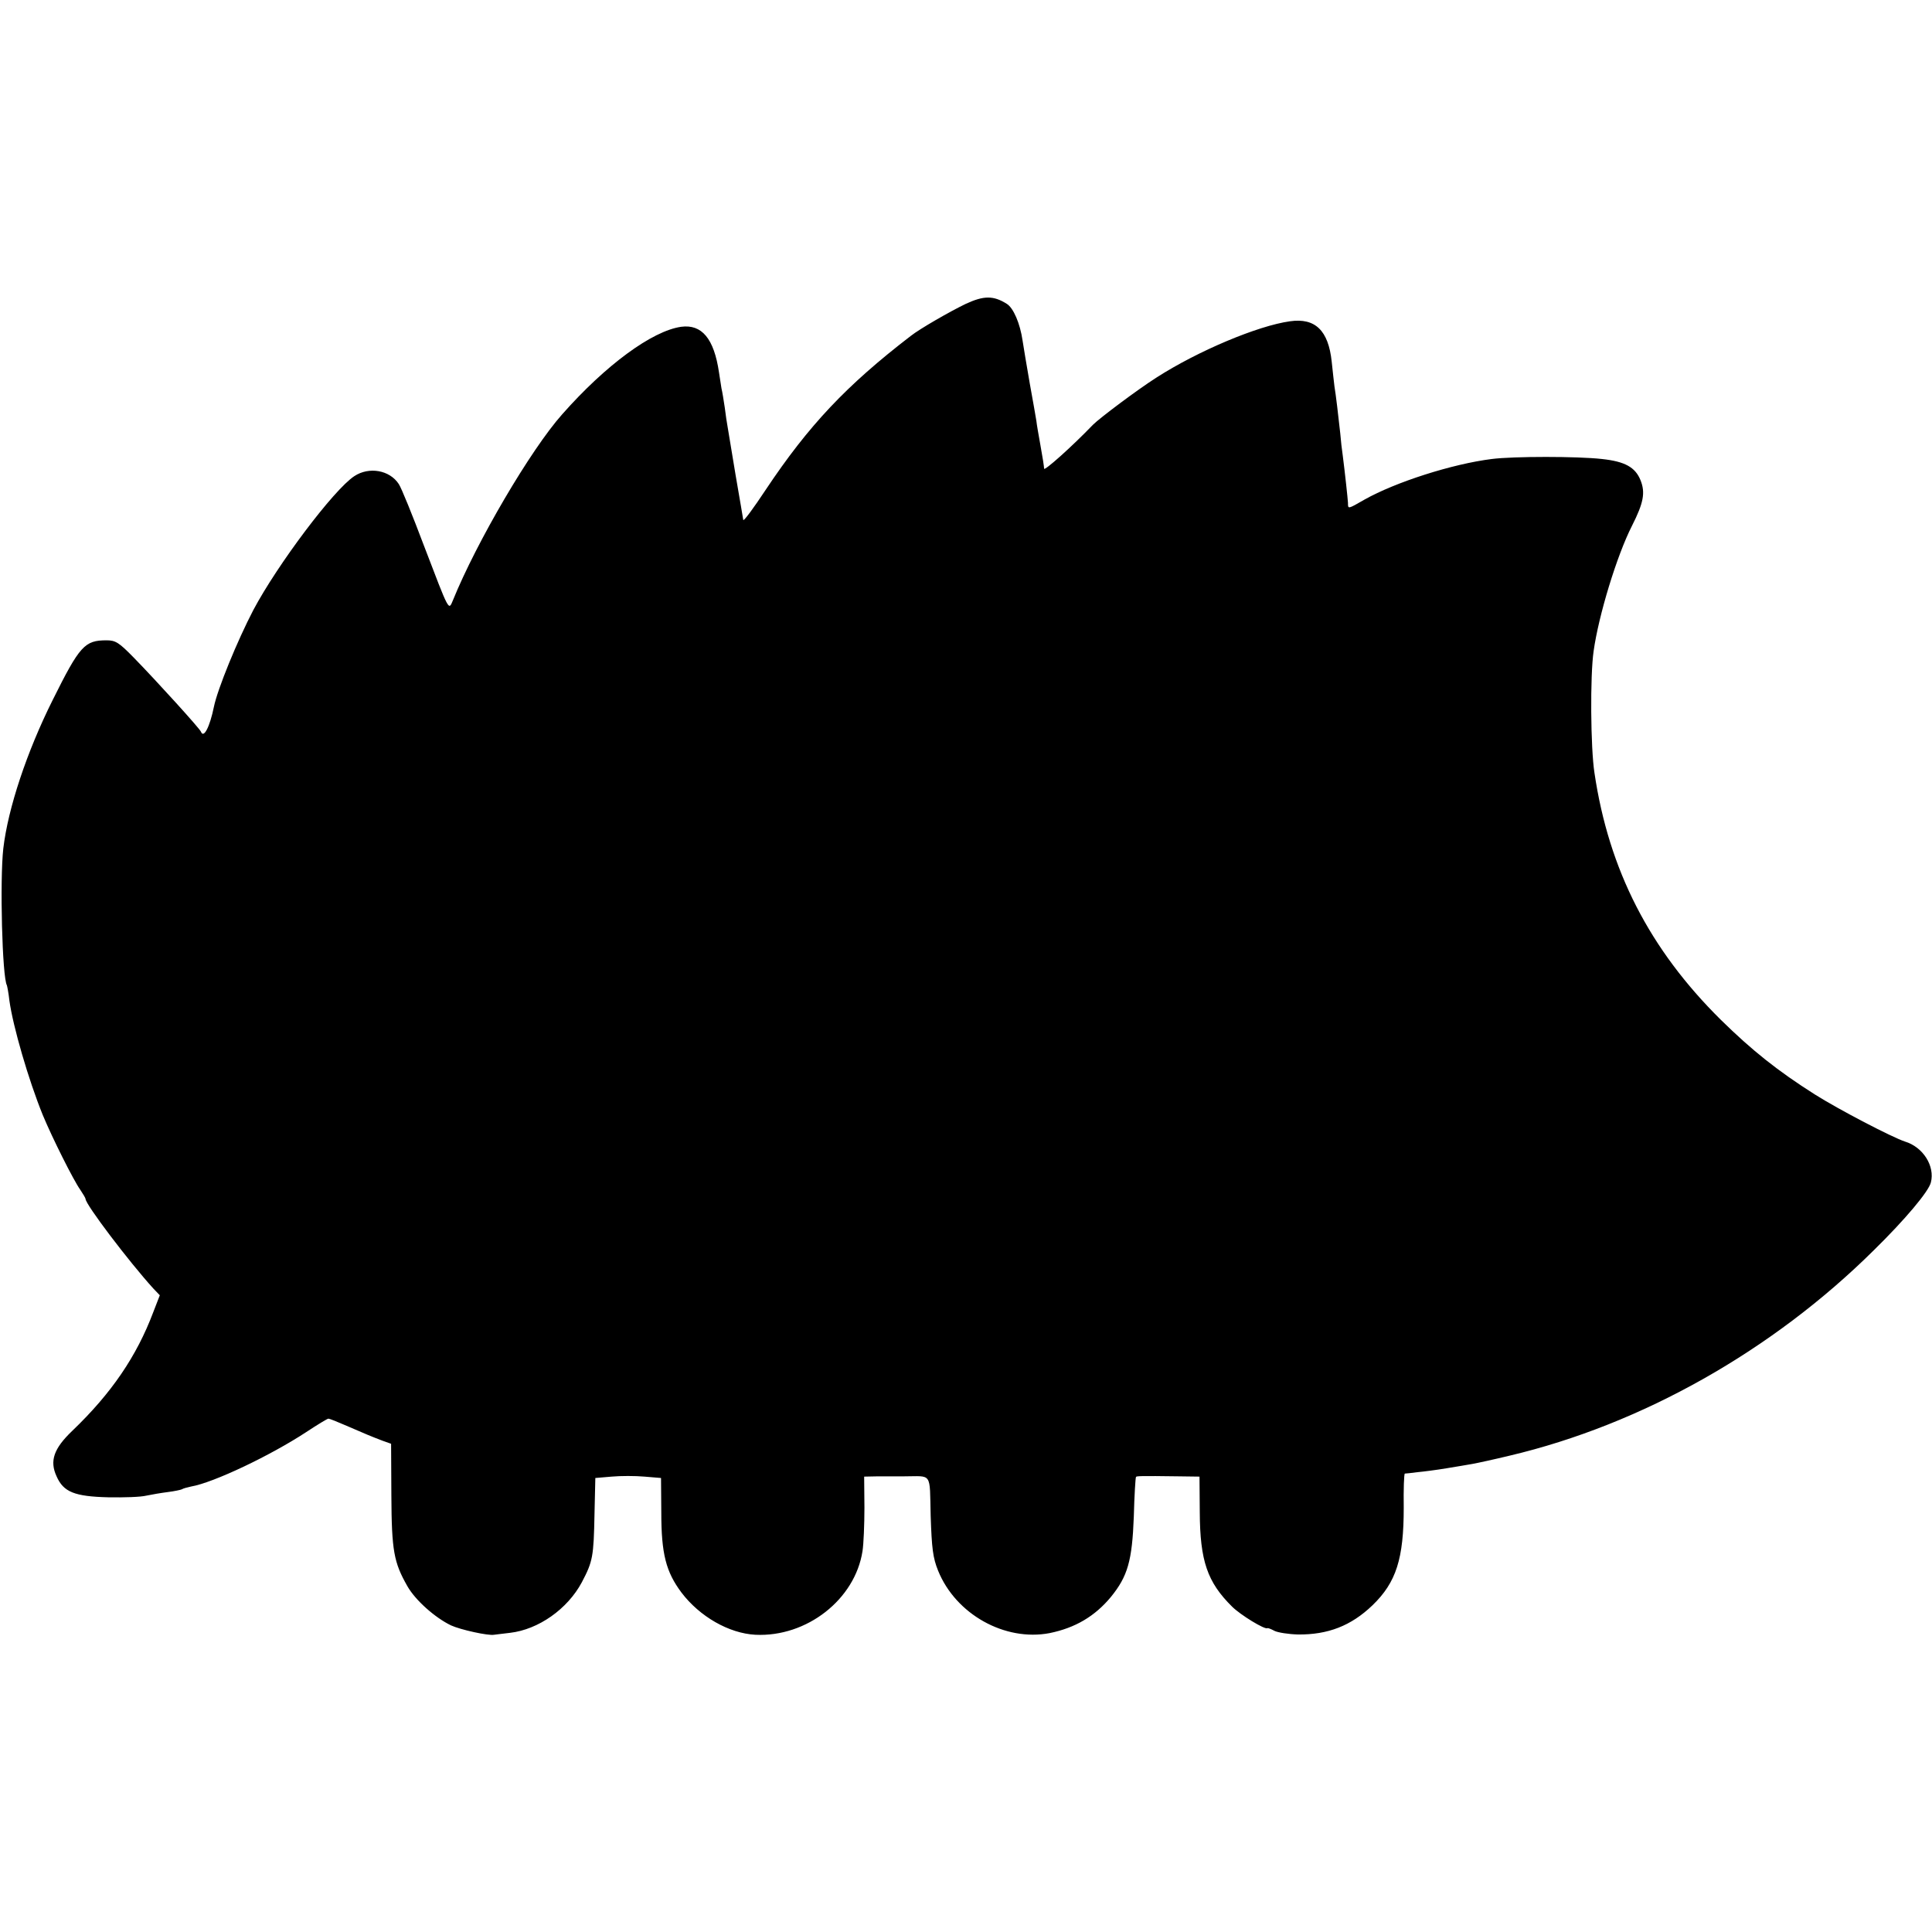 <?xml version="1.0" standalone="no"?>
<!DOCTYPE svg PUBLIC "-//W3C//DTD SVG 20010904//EN"
 "http://www.w3.org/TR/2001/REC-SVG-20010904/DTD/svg10.dtd">
<svg version="1.0" xmlns="http://www.w3.org/2000/svg"
 width="700pt" height="700pt" viewBox="0 0 700 700"
 preserveAspectRatio="xMidYMid meet">
<g transform="translate(0,700) scale(0.1,-0.1)"
fill="#000000" stroke="none">
<path d="M3499 5899 c-58 -28 -166 -90 -199 -116 -233 -179 -370 -324 -526
-558 -43 -65 -79 -114 -81 -109 -1 5 -13 79 -28 164 -14 85 -27 164 -29 175
-2 11 -7 42 -10 68 -4 27 -9 58 -12 70 -2 12 -6 38 -9 58 -18 122 -62 175
-137 165 -105 -15 -273 -138 -431 -317 -114 -128 -310 -462 -396 -674 -16 -38
-12 -45 -105 198 -41 109 -82 210 -91 223 -33 51 -108 64 -161 29 -74 -48
-279 -321 -366 -485 -58 -111 -130 -287 -143 -351 -15 -73 -37 -116 -47 -90
-4 11 -160 183 -244 269 -53 54 -65 62 -98 62 -79 0 -97 -19 -195 -216 -94
-188 -162 -393 -179 -538 -13 -115 -4 -467 13 -496 1 -3 6 -27 9 -55 13 -94
69 -287 121 -415 34 -82 111 -236 136 -271 10 -15 19 -30 19 -33 0 -20 157
-227 246 -325 l23 -24 -24 -62 c-60 -159 -151 -293 -293 -429 -67 -64 -83
-109 -57 -165 25 -57 65 -73 188 -76 56 -1 117 1 137 6 19 4 54 10 78 13 24 3
47 8 51 10 4 3 19 7 33 10 82 14 289 113 417 197 41 27 77 49 81 49 4 0 34
-12 66 -26 69 -30 88 -38 130 -54 l31 -11 1 -188 c1 -200 9 -242 58 -328 29
-51 100 -114 158 -142 35 -16 135 -38 156 -34 3 0 29 4 58 7 103 12 208 86
260 183 40 76 43 93 46 248 l3 130 59 5 c32 3 86 3 119 0 l60 -5 1 -125 c0
-150 17 -215 73 -290 66 -87 172 -148 268 -153 186 -9 361 128 388 303 4 25 7
96 7 158 l-1 112 50 1 c27 0 69 0 94 0 104 0 93 18 97 -143 4 -119 8 -152 27
-199 64 -158 242 -257 404 -226 93 19 164 61 222 131 61 75 77 131 83 291 2
77 6 142 8 144 3 3 12 4 155 2 l75 -1 1 -129 c1 -176 27 -253 117 -342 30 -30
120 -85 128 -78 2 1 13 -3 26 -10 12 -6 50 -12 85 -13 108 -1 192 31 270 106
86 83 113 169 113 353 -1 68 1 123 4 124 3 0 23 2 45 5 22 2 69 8 105 14 36 6
79 13 95 16 17 3 77 16 135 30 478 113 952 380 1320 745 113 111 198 212 206
245 15 59 -28 128 -94 148 -46 15 -240 116 -327 171 -134 85 -227 159 -340
270 -258 255 -406 543 -458 895 -14 90 -16 352 -3 441 18 129 84 346 139 454
42 83 49 120 31 165 -19 47 -56 68 -140 77 -88 10 -321 10 -399 0 -144 -18
-349 -84 -461 -147 -61 -35 -60 -35 -60 -12 -1 17 -11 110 -19 172 -3 19 -7
55 -9 80 -7 64 -16 141 -21 170 -2 14 -6 54 -10 90 -12 113 -60 159 -151 146
-116 -16 -333 -107 -484 -204 -69 -44 -205 -146 -230 -171 -78 -81 -177 -169
-177 -159 0 7 -6 45 -13 83 -7 39 -14 79 -15 90 -2 11 -12 72 -24 136 -11 64
-23 134 -26 155 -9 62 -33 118 -57 133 -49 31 -84 30 -149 0z"/>
</g>
</svg>
